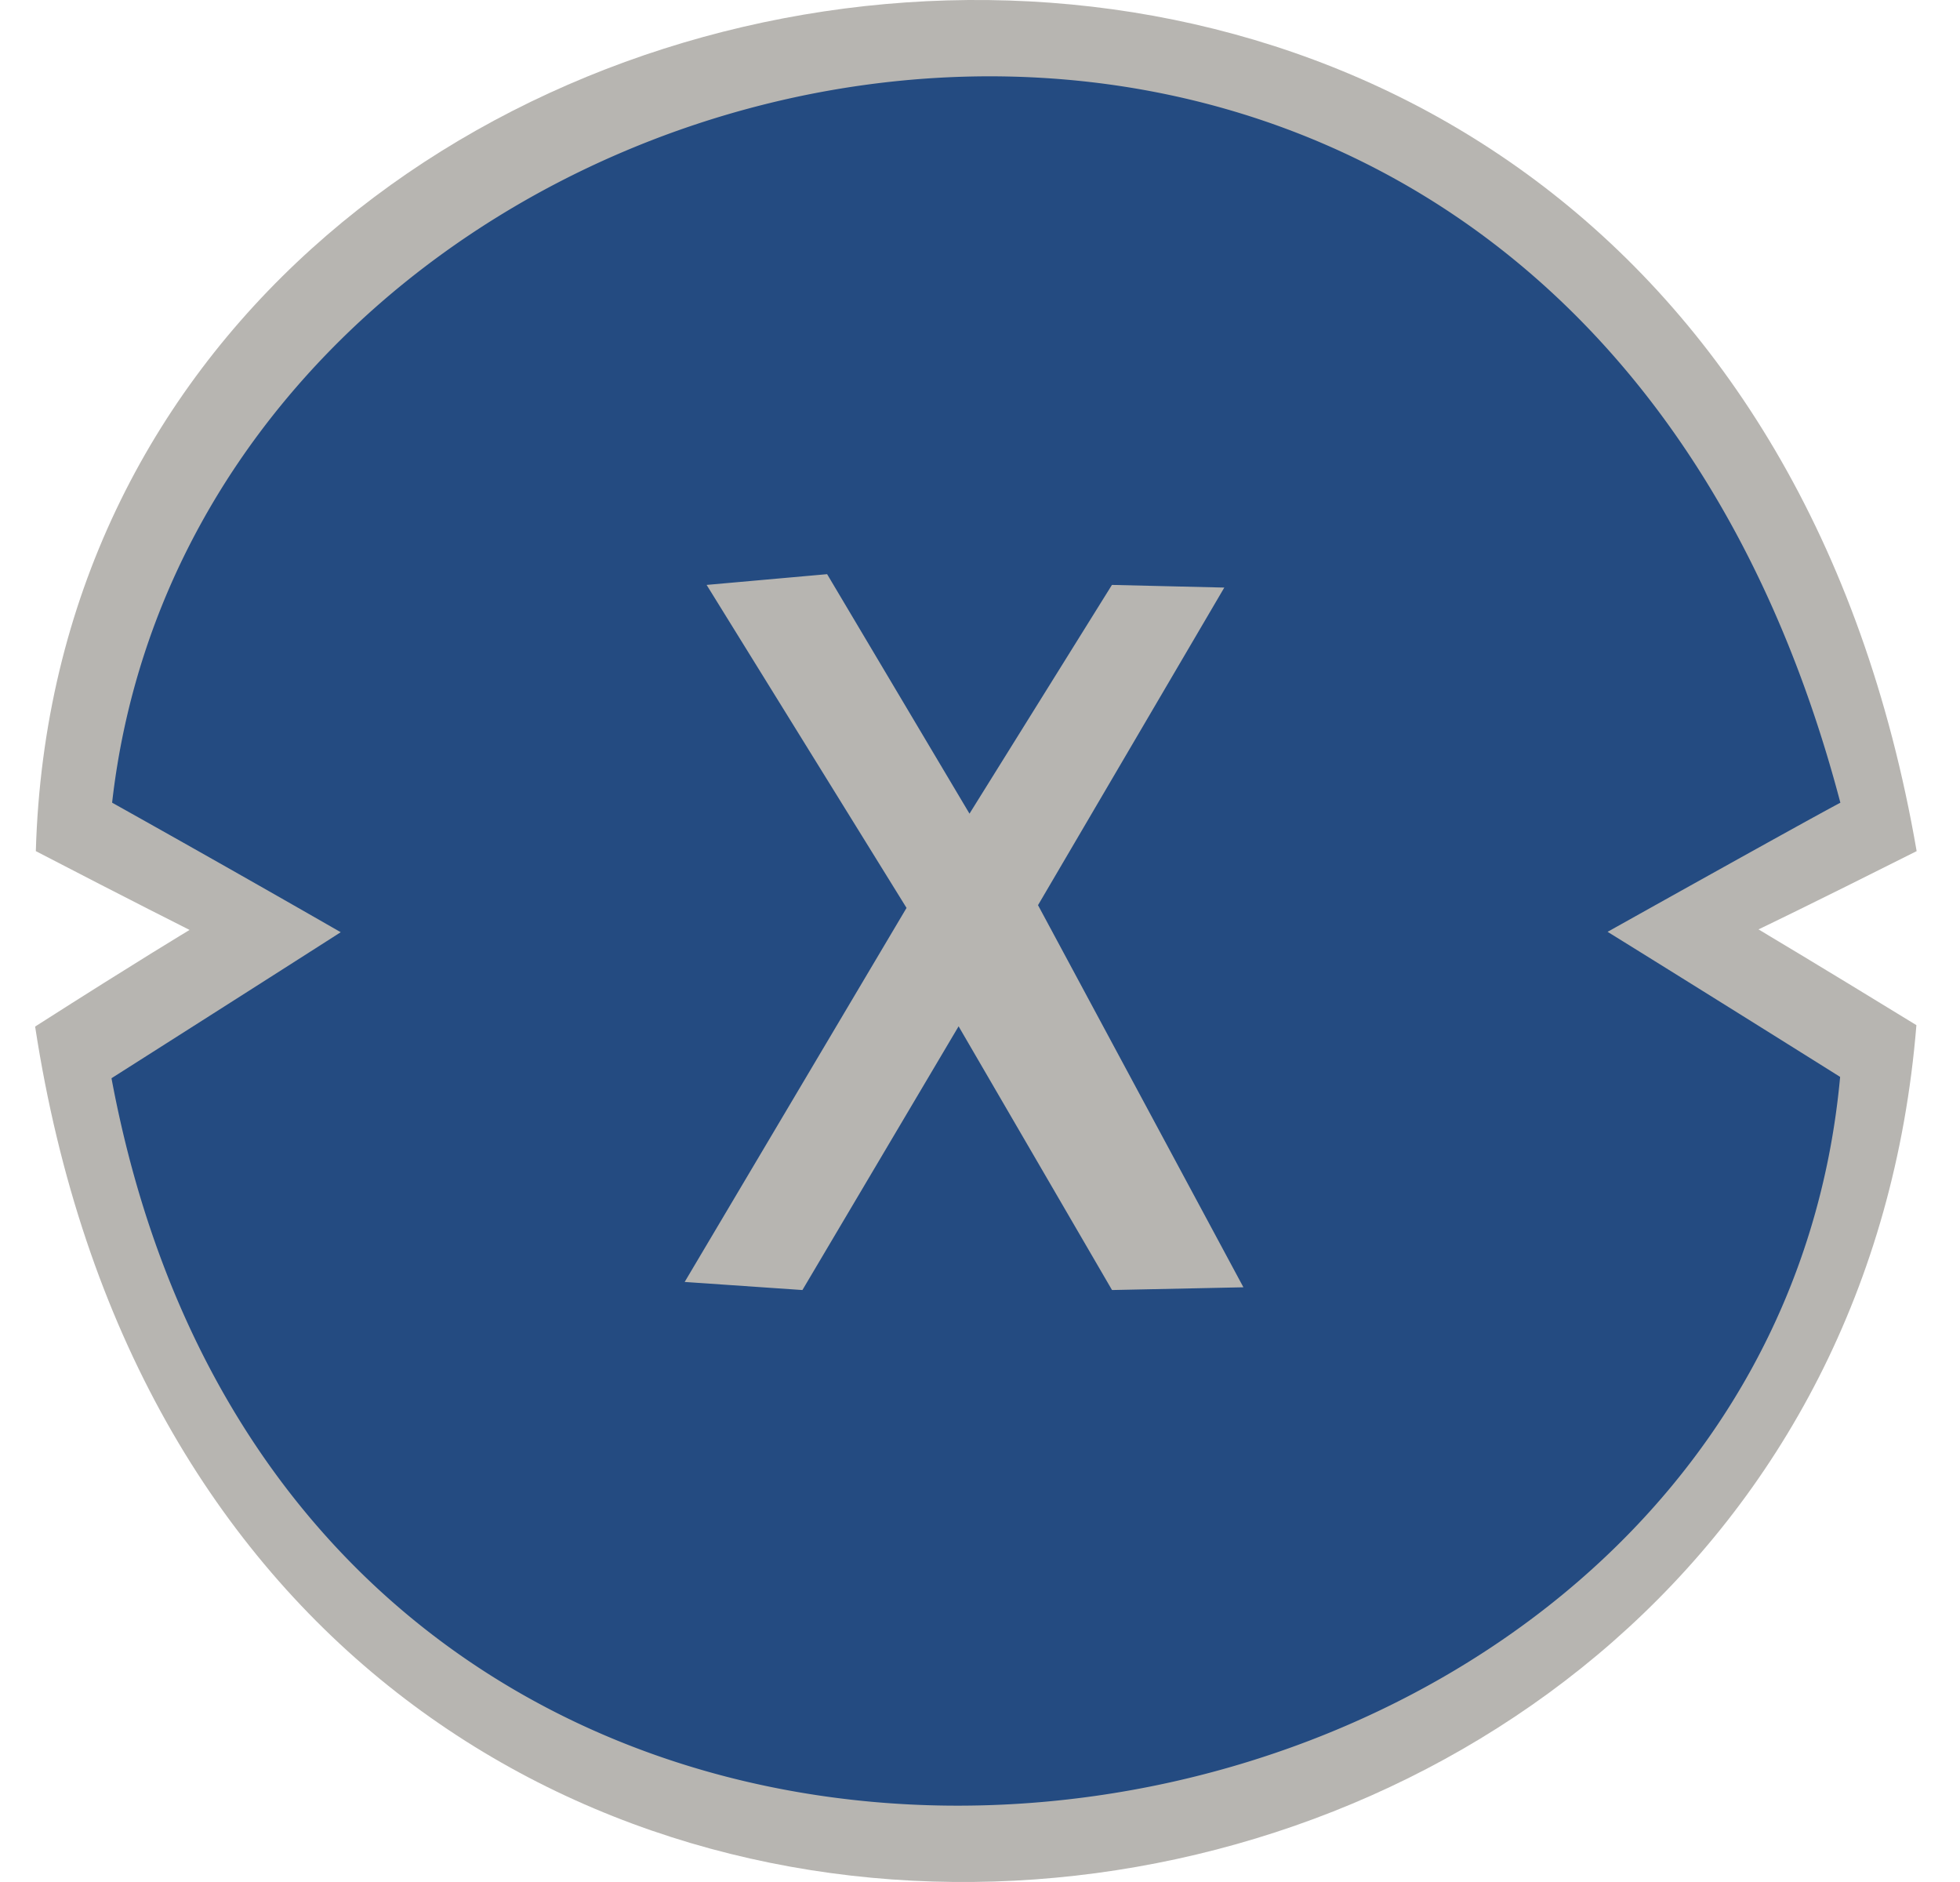 <svg width="25" height="24" viewBox="0 0 25 24" fill="none" xmlns="http://www.w3.org/2000/svg"><path d="M.457 10.854c.372-12.885 21.233-15.977 23.99 0-1.408.708-2.017.998-2.017.998s.71.422 2.014 1.221C23.354 26.48 2.852 28.754.448 13.091c1.331-.85 1.97-1.232 1.97-1.232s-.757-.38-1.961-1.005Z" fill="#B7B5B1"/><path d="M23.474 10.236C19.736-3.96 2.604-.12 1.43 10.236a304.368 304.368 0 0 1 2.916 1.652s-.918.588-2.924 1.862c2.55 13.648 21.036 11.025 22.049-.017-1.866-1.17-2.966-1.85-2.966-1.85s2.515-1.407 2.97-1.647Zm-9.29 6.215-1.957-3.363-1.992 3.363-1.502-.103 2.83-4.77-2.55-4.119 1.537-.137 1.816 3.054 1.817-2.917 1.433.034-2.376 4.05 2.62 4.873-1.677.035Z" fill="#244B81"/></svg>
